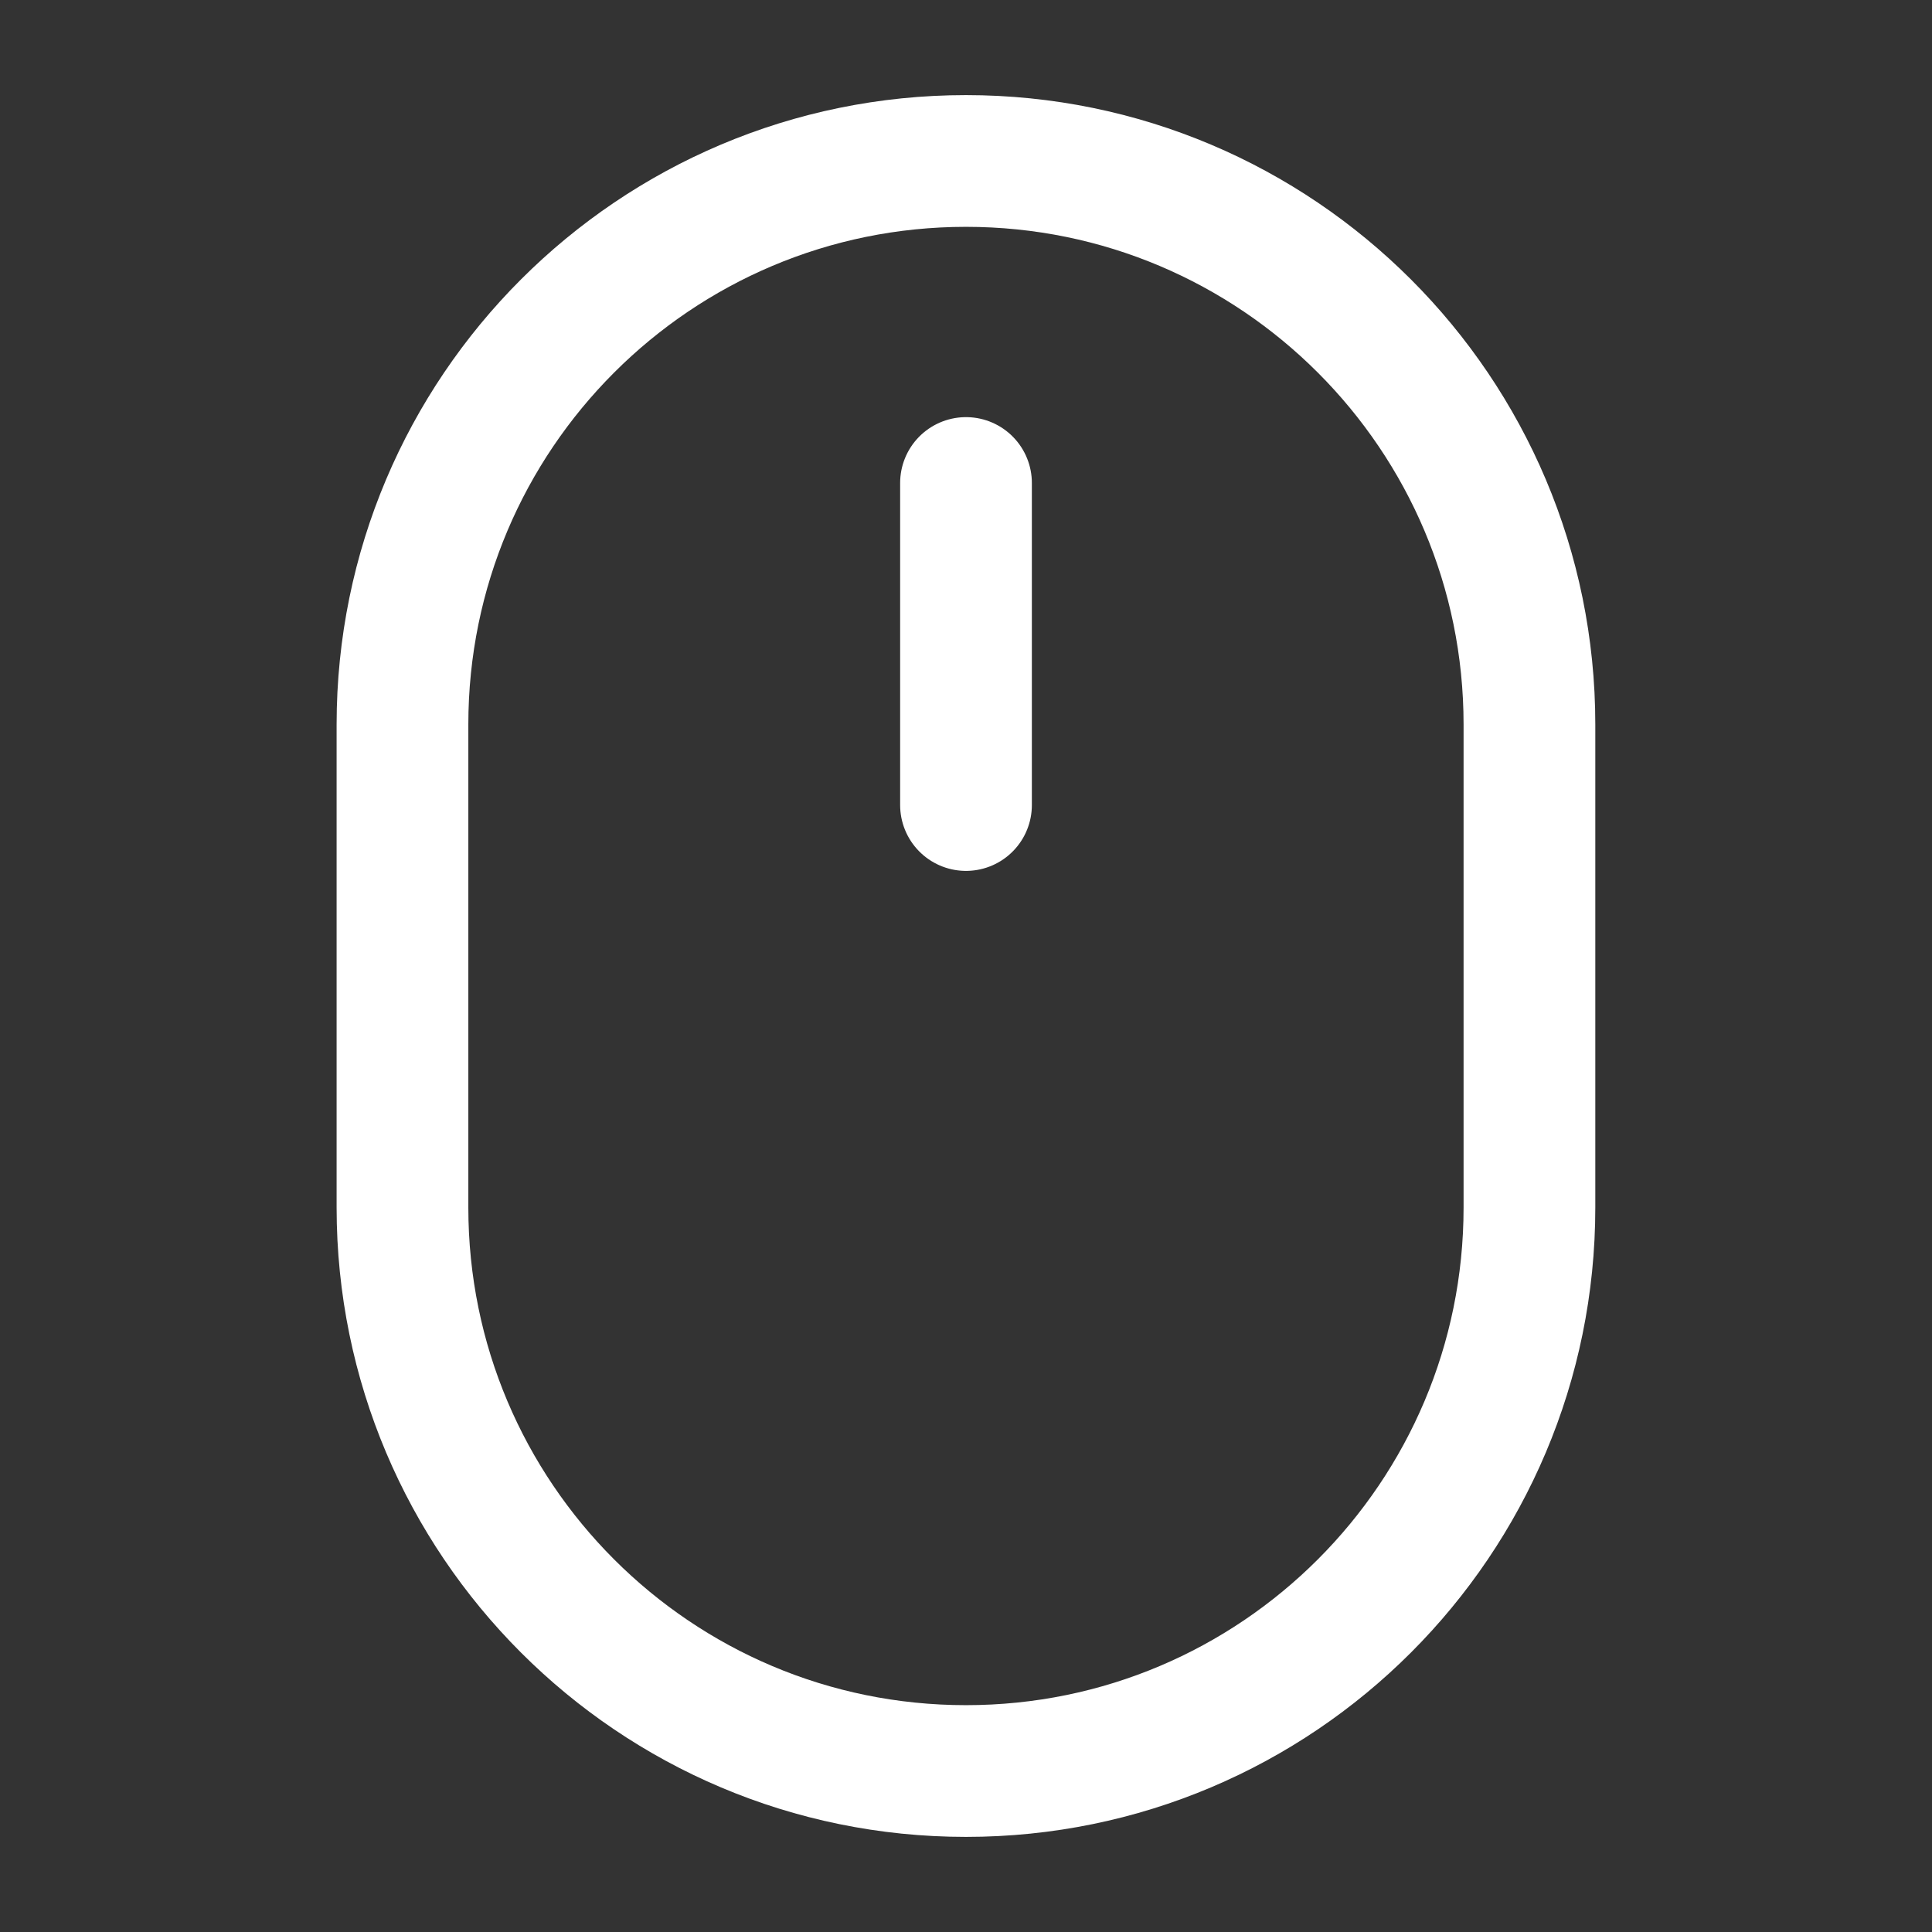 <svg width="22" height="22" viewBox="0 0 22 22" fill="none" xmlns="http://www.w3.org/2000/svg">
<rect x="0" y="0" width="22" height="22" fill="#333333" stroke="none"/>
<path d="M11 5.5V9.167M11 20.167C7.456 20.167 4.583 17.294 4.583 13.75V8.25C4.583 4.706 7.456 1.833 11 1.833C14.543 1.833 17.416 4.706 17.416 8.25V13.75C17.416 17.294 14.543 20.167 11 20.167Z" stroke="white" stroke-width="1.5" stroke-linecap="round" stroke-linejoin="round"/>
</svg>
